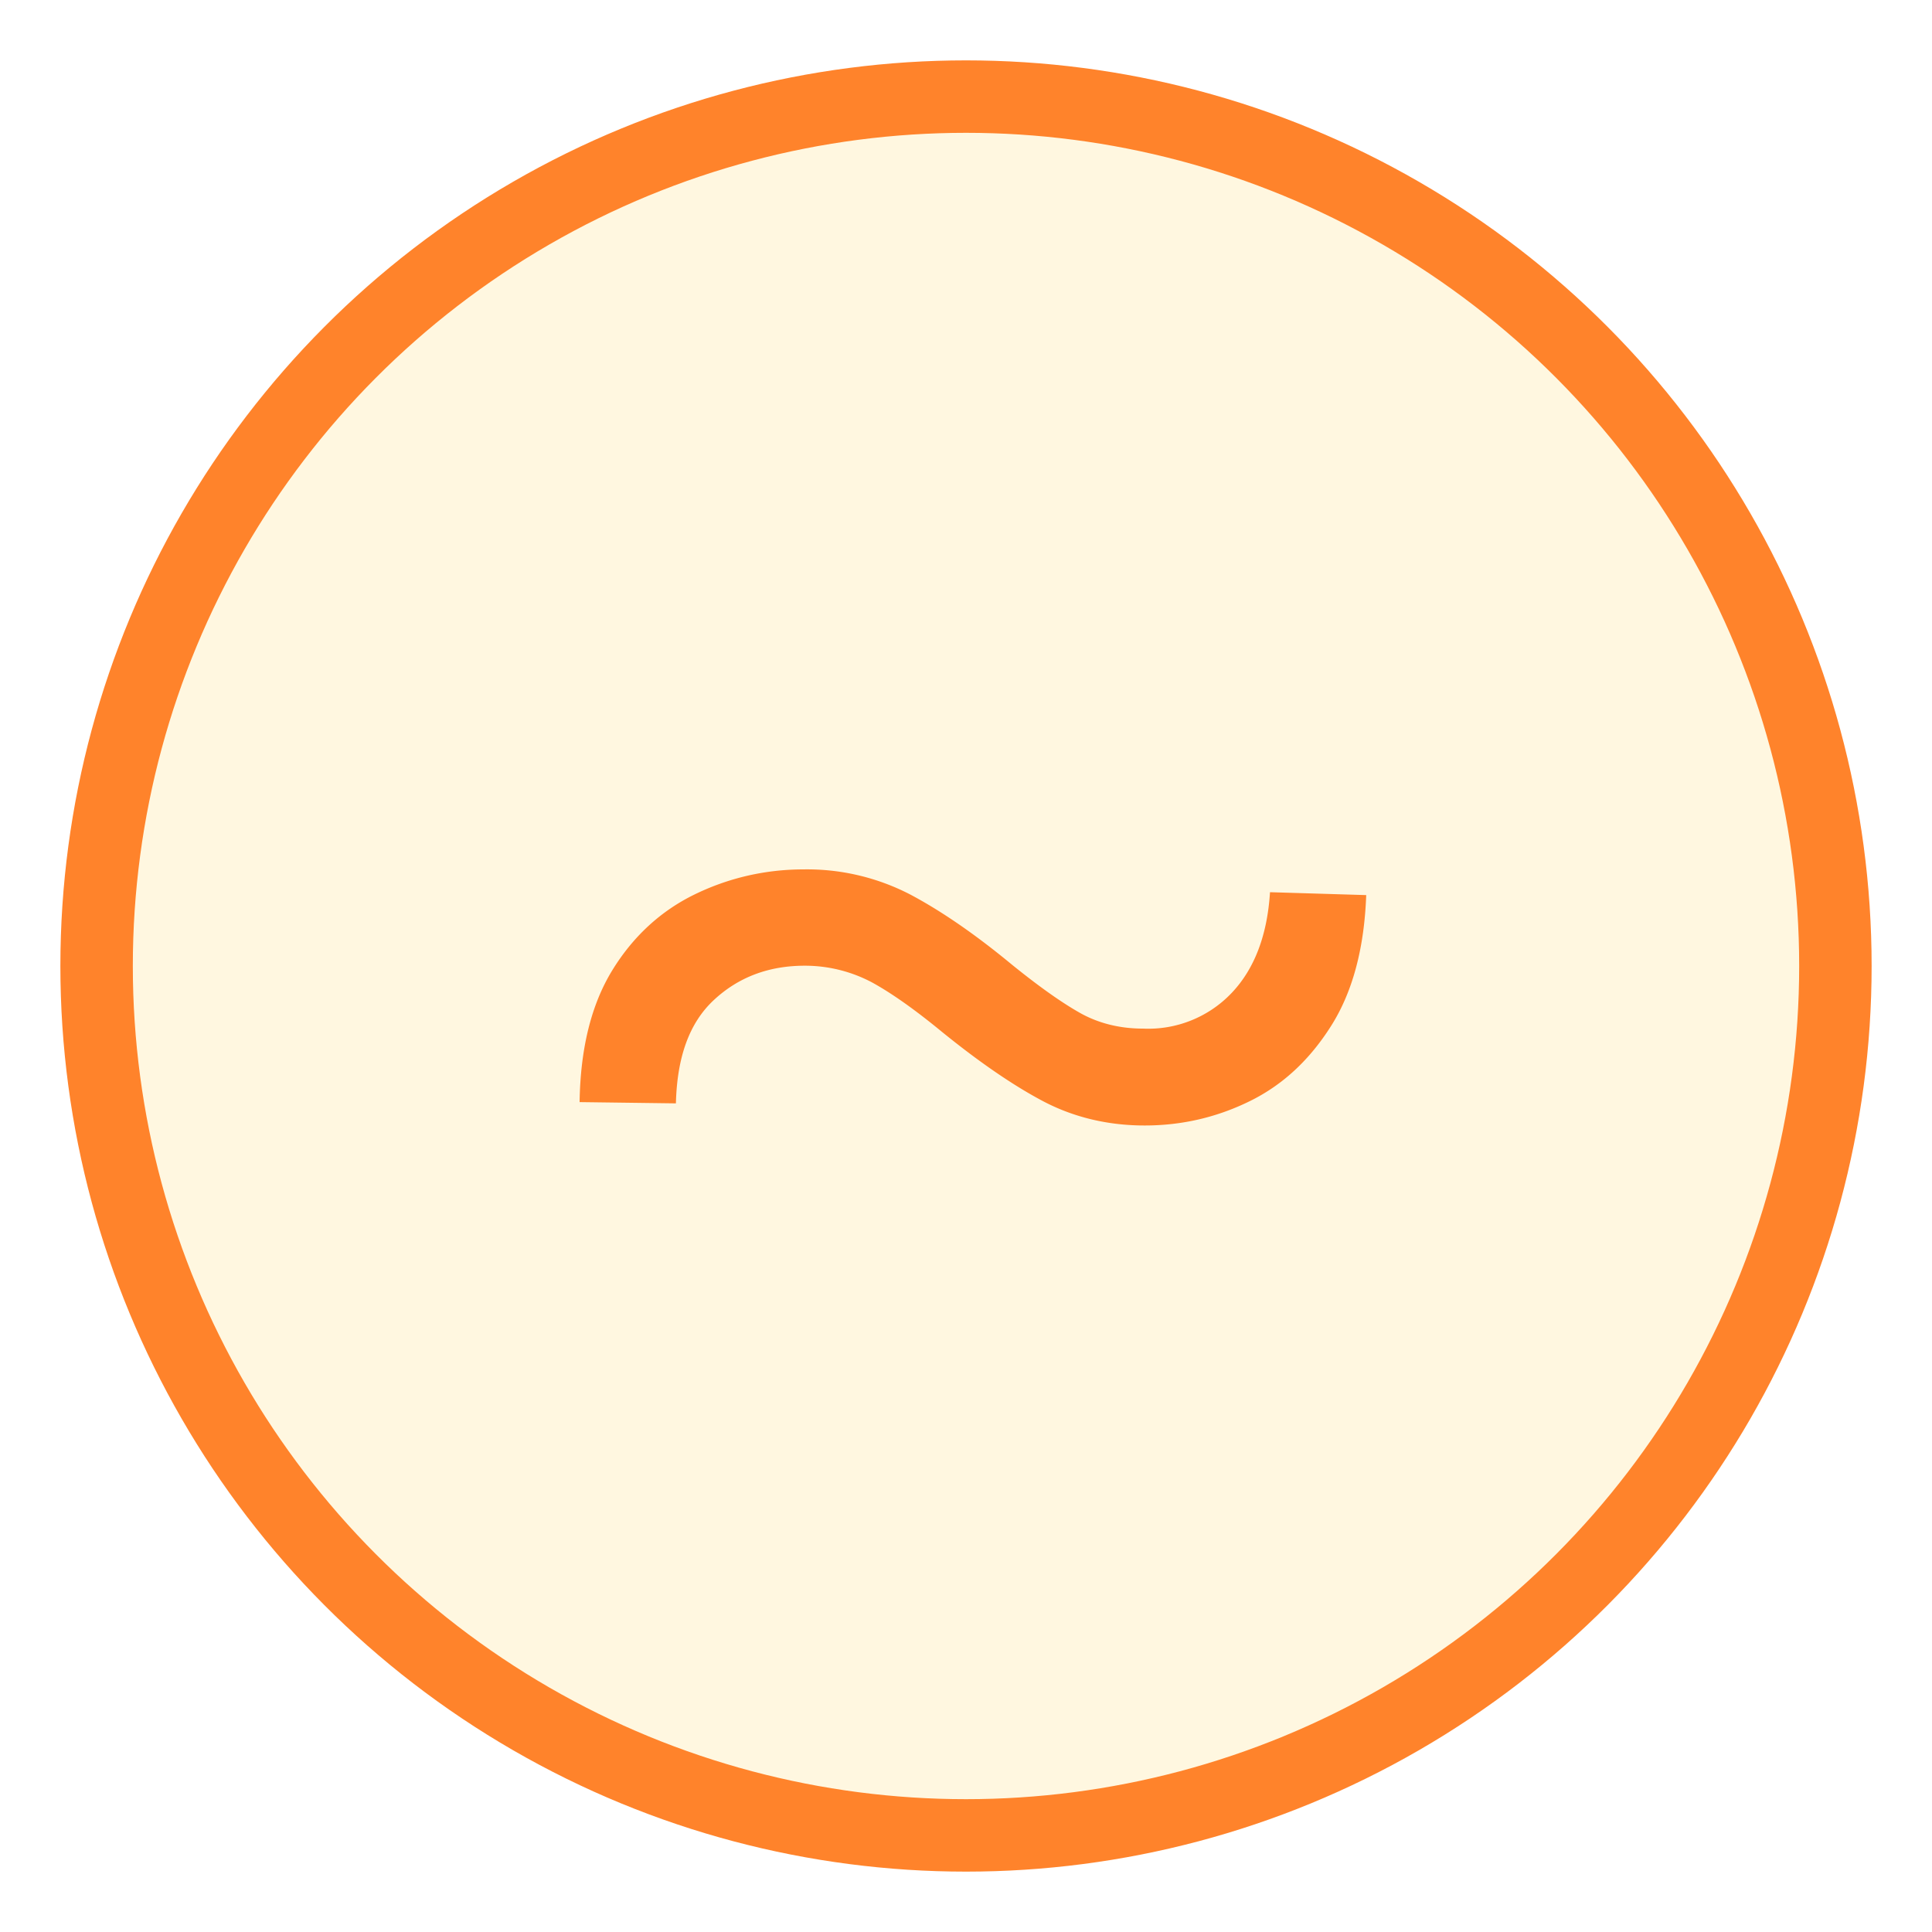 <svg xmlns="http://www.w3.org/2000/svg" width="20" height="20" fill="none" xmlns:v="https://vecta.io/nano"><circle cx="10" cy="10" r="9" fill="#fdcc35" fill-opacity=".15" stroke="#ff832b" stroke-width=".75"/><path d="M6 11.409c.008-.555.121-1.01.338-1.364s.505-.616.851-.785S7.916 9 8.318 9a2.32 2.32 0 0 1 1.105.26c.326.173.676.415 1.05.724.278.225.513.392.706.501s.415.163.652.163a1.19 1.19 0 0 0 .918-.368c.237-.249.37-.598.398-1.044l.996.03c-.02.551-.141 1.002-.362 1.352s-.497.61-.839.779-.706.254-1.093.254-.743-.088-1.056-.254-.66-.406-1.038-.712c-.278-.229-.519-.4-.724-.513a1.48 1.48 0 0 0-.7-.175c-.374 0-.688.119-.942.356s-.38.59-.392 1.069L6 11.409z" fill="#ff832b"/></svg>